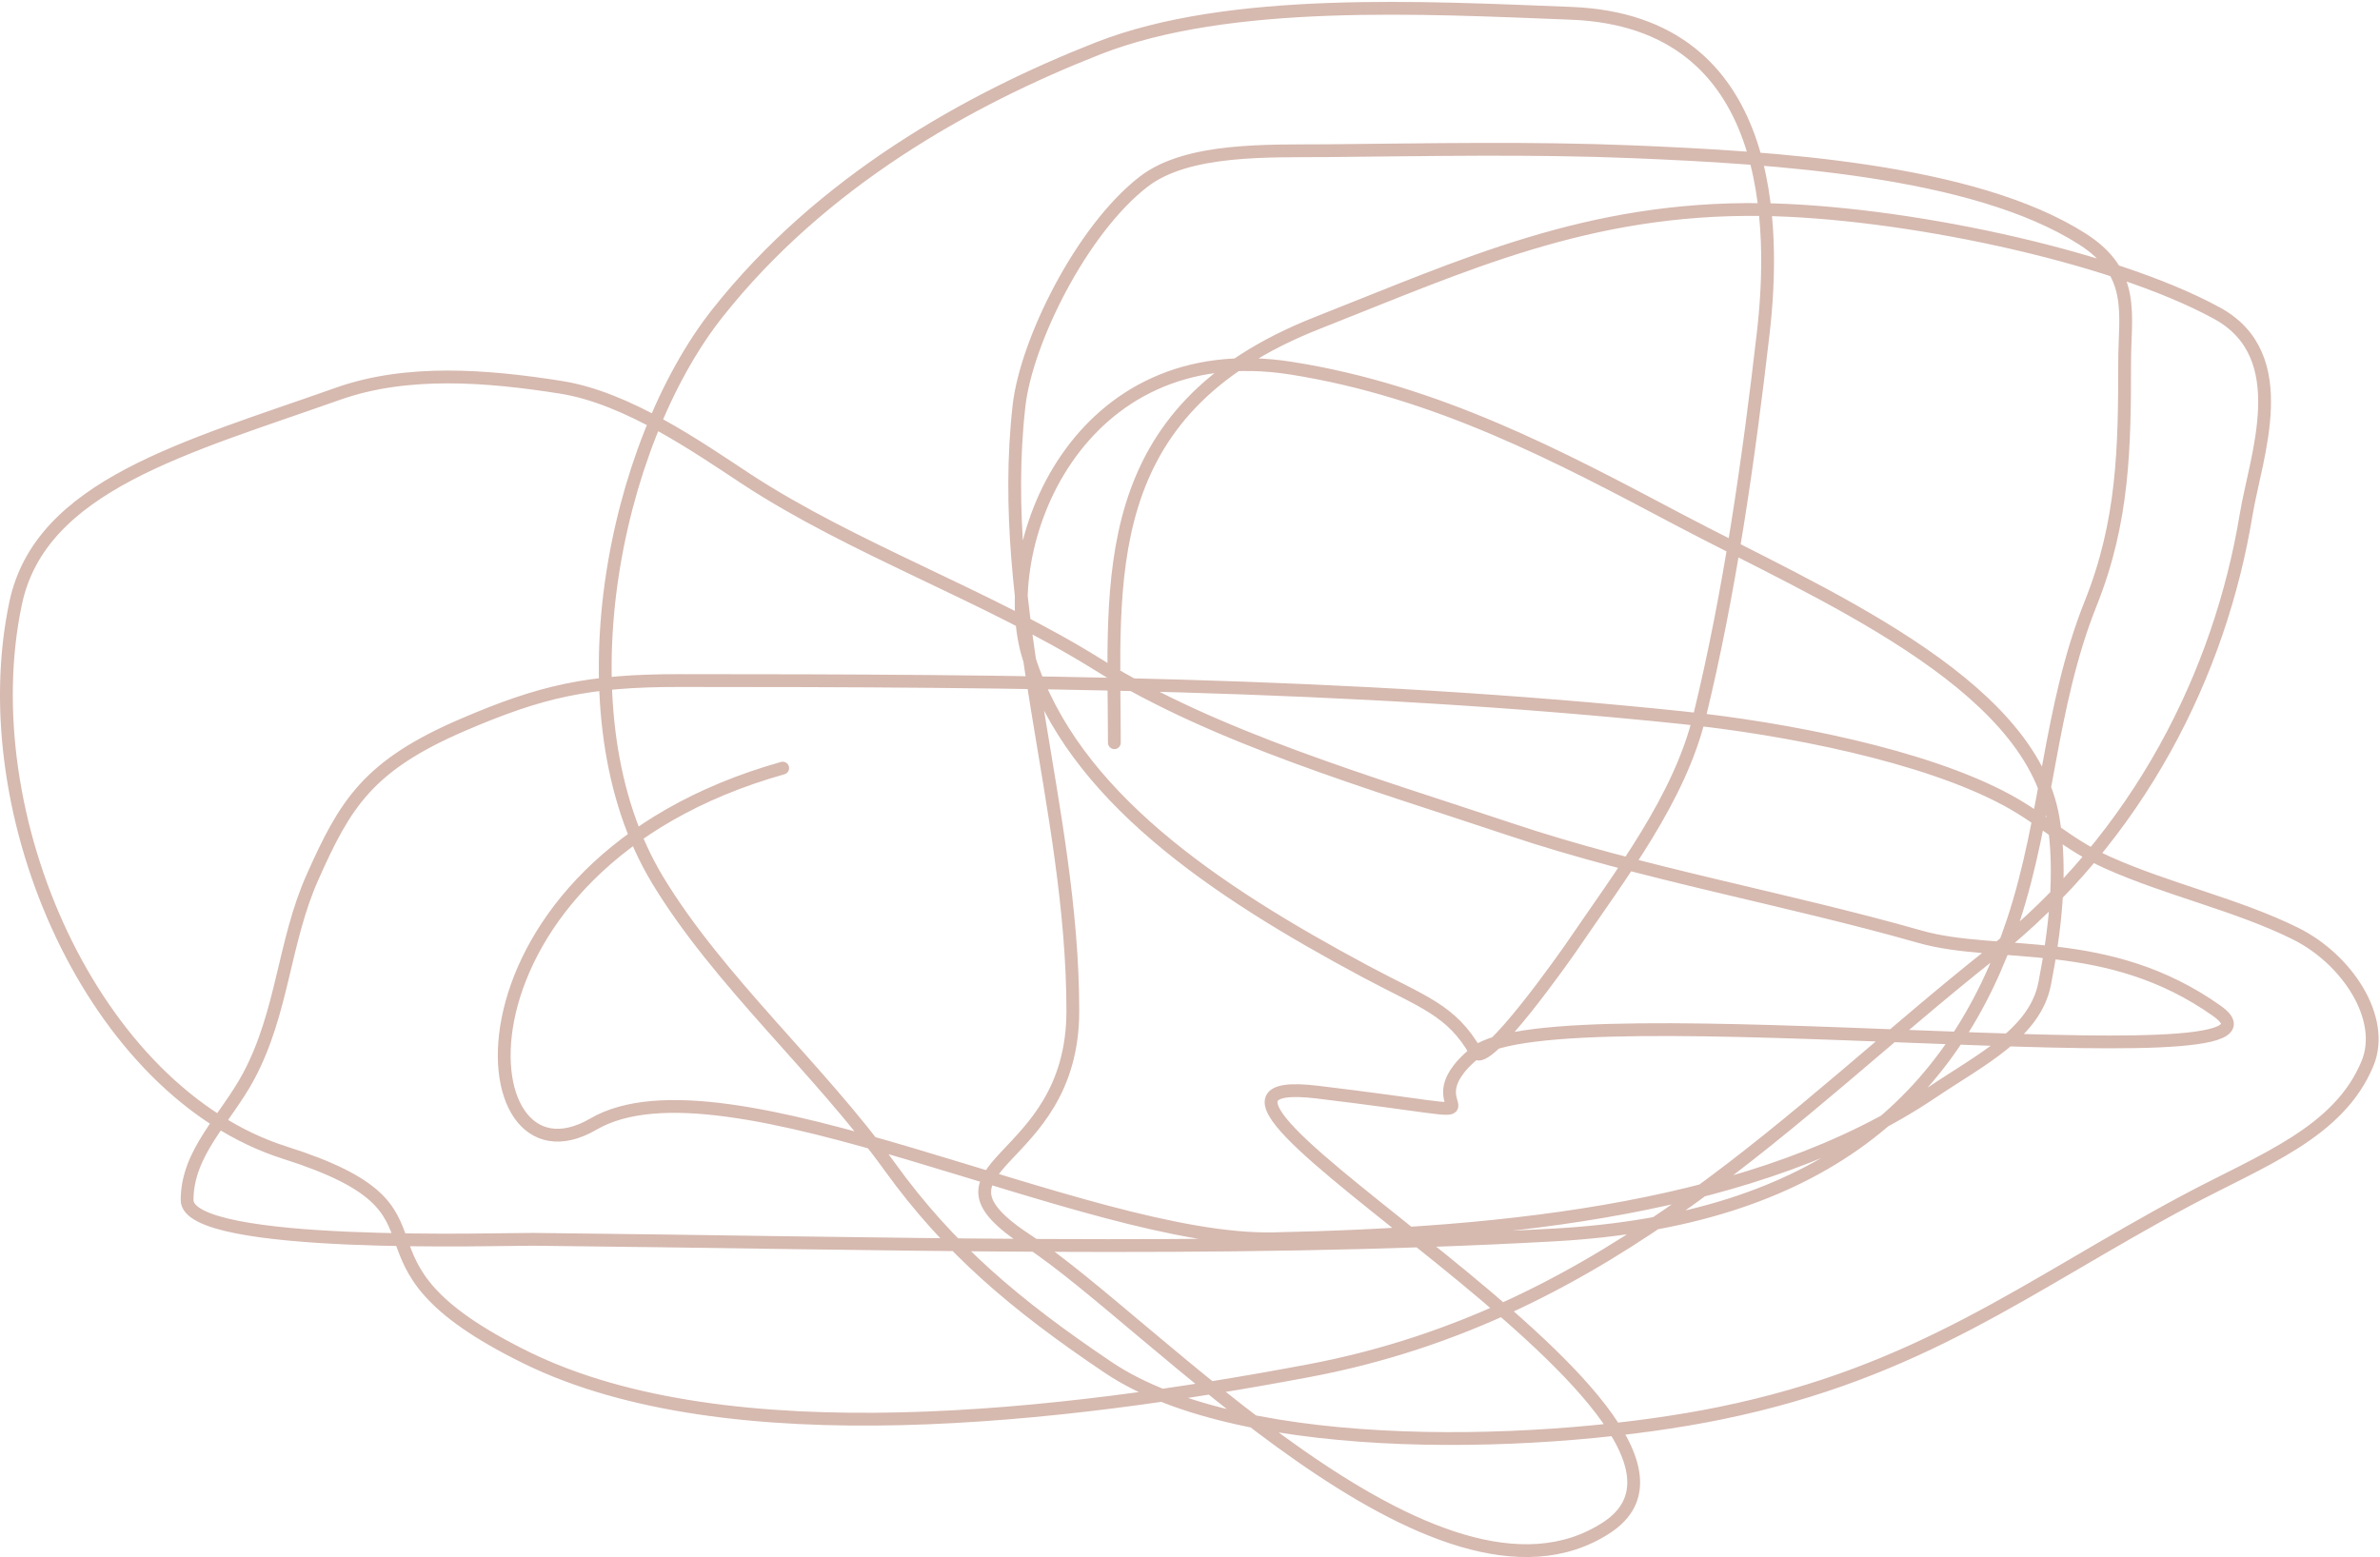 <svg width="744" height="487" viewBox="0 0 744 487" fill="none" xmlns="http://www.w3.org/2000/svg">
<path d="M244.675 240.187C136.697 270.623 144.775 375.26 185.5 351.5C226.225 327.74 339.492 388.595 398.104 387.363C470.598 385.839 549.658 378.179 604.084 341.508C619.181 331.336 636.138 323.128 639.175 307.586C642.401 291.08 644.628 272.539 641.819 255.935C634.536 212.893 568.433 185.581 524.528 162.351C487.985 143.016 449.478 122.358 403.632 115.132C336.512 104.554 310.666 171.201 321.672 205.819C335.317 248.733 379.389 278.38 426.946 303.836C444.559 313.263 453.824 315.781 461.316 329.064M461.316 329.064C464.427 334.58 490.285 297.56 491.119 296.335C506.974 273.062 524.966 249.804 531.258 224.059C540.734 185.284 546.691 143.288 551.207 104.052C554.889 72.06 555.618 6.655 491.119 4.16C445.24 2.385 384.356 -1.006 343.304 15.111C302.371 31.182 256.778 56.834 224.288 97.915C191.798 138.997 174.331 223.479 205.583 275.198C224.645 306.742 256.174 334.341 278.169 364.862C296.581 390.411 317.37 408.04 346.429 427.592C389.229 456.391 485.547 452.603 537.747 441.911C600.762 429.005 633.897 401.882 683.399 375.43C707.07 362.782 731.197 354.232 740.122 332.473C745.852 318.504 733.785 299.955 717.529 291.903C699.347 282.897 677.646 278.161 658.884 269.743C646.374 264.13 638.953 256.472 627.638 250.31C601.664 236.165 557.866 227.742 525.73 224.399C421.097 213.515 317.963 212.808 212.313 212.808C183.845 212.808 169.204 216.129 144.775 226.615C114.958 239.415 107.886 251.391 97.666 274.345C88.667 294.556 88.454 316.488 77.717 336.565C70.595 349.881 58.489 360.305 58.489 375.26C58.489 390.762 157.162 387.439 166.647 387.533C272.263 388.581 380.416 392.01 485.832 386.17C569.025 381.56 610.732 344.014 629.321 287.982C640.163 255.302 640.5 221.384 653.596 188.602C663.843 162.952 664.171 139.827 664.171 113.257C664.171 98.377 667.81 85.493 650.952 74.732C616.852 52.966 554.058 49.255 510.347 47.458C478.829 46.162 446.726 46.832 415.169 47.117C396.763 47.283 371.302 46.143 357.485 56.834C338.042 71.876 320.807 106.864 318.548 126.894C311.33 190.884 335.372 252.54 335.372 316.109C335.372 365.886 283.881 363.707 321.672 388.254C359.464 412.801 449.338 512.148 502.203 477.714C555.068 443.28 341.167 332.984 411.804 341.508C482.44 350.032 436.8 349.084 461.316 329.064ZM461.316 329.064C485.832 309.044 727.143 340.315 693.013 316.109C658.884 291.903 624.467 299.827 600.238 292.926C557.949 280.879 513.426 273.174 472.132 259.344C428.442 244.712 379.786 230.658 343.304 207.864C308.875 186.353 266.604 171.657 233.224 149.736C218.233 139.892 196.228 124.397 175.299 121.098C152.375 117.485 127.337 115.435 105.598 123.144C58.176 139.96 12.697 151.692 4.89 188.602C-9.139 254.936 29.347 341.508 89.013 360.43C148.679 379.351 101.18 393.407 164.483 424.524C227.787 455.641 332.742 443.022 409.16 428.615C504.038 410.728 560.706 347.163 622.351 298.381C669.047 261.427 694.088 209.979 702.147 160.987C705.152 142.719 717.501 111.275 693.013 97.915C659.458 79.609 593.701 66.102 550.726 65.527C496.296 64.799 457.894 82.823 411.804 100.984C341.86 128.543 348.351 181.757 348.351 232.241" stroke="url(#paint0_linear_80_144)" stroke-width="4" stroke-linecap="round"/>
<defs>
<linearGradient id="paint0_linear_80_144" x1="1059.5" y1="-288" x2="120" y2="1486" gradientUnits="userSpaceOnUse">
<stop stop-color="#4A527D"/>
<stop offset="0.235" stop-color="#D6B9AF"/>
</linearGradient>
</defs>
</svg>
